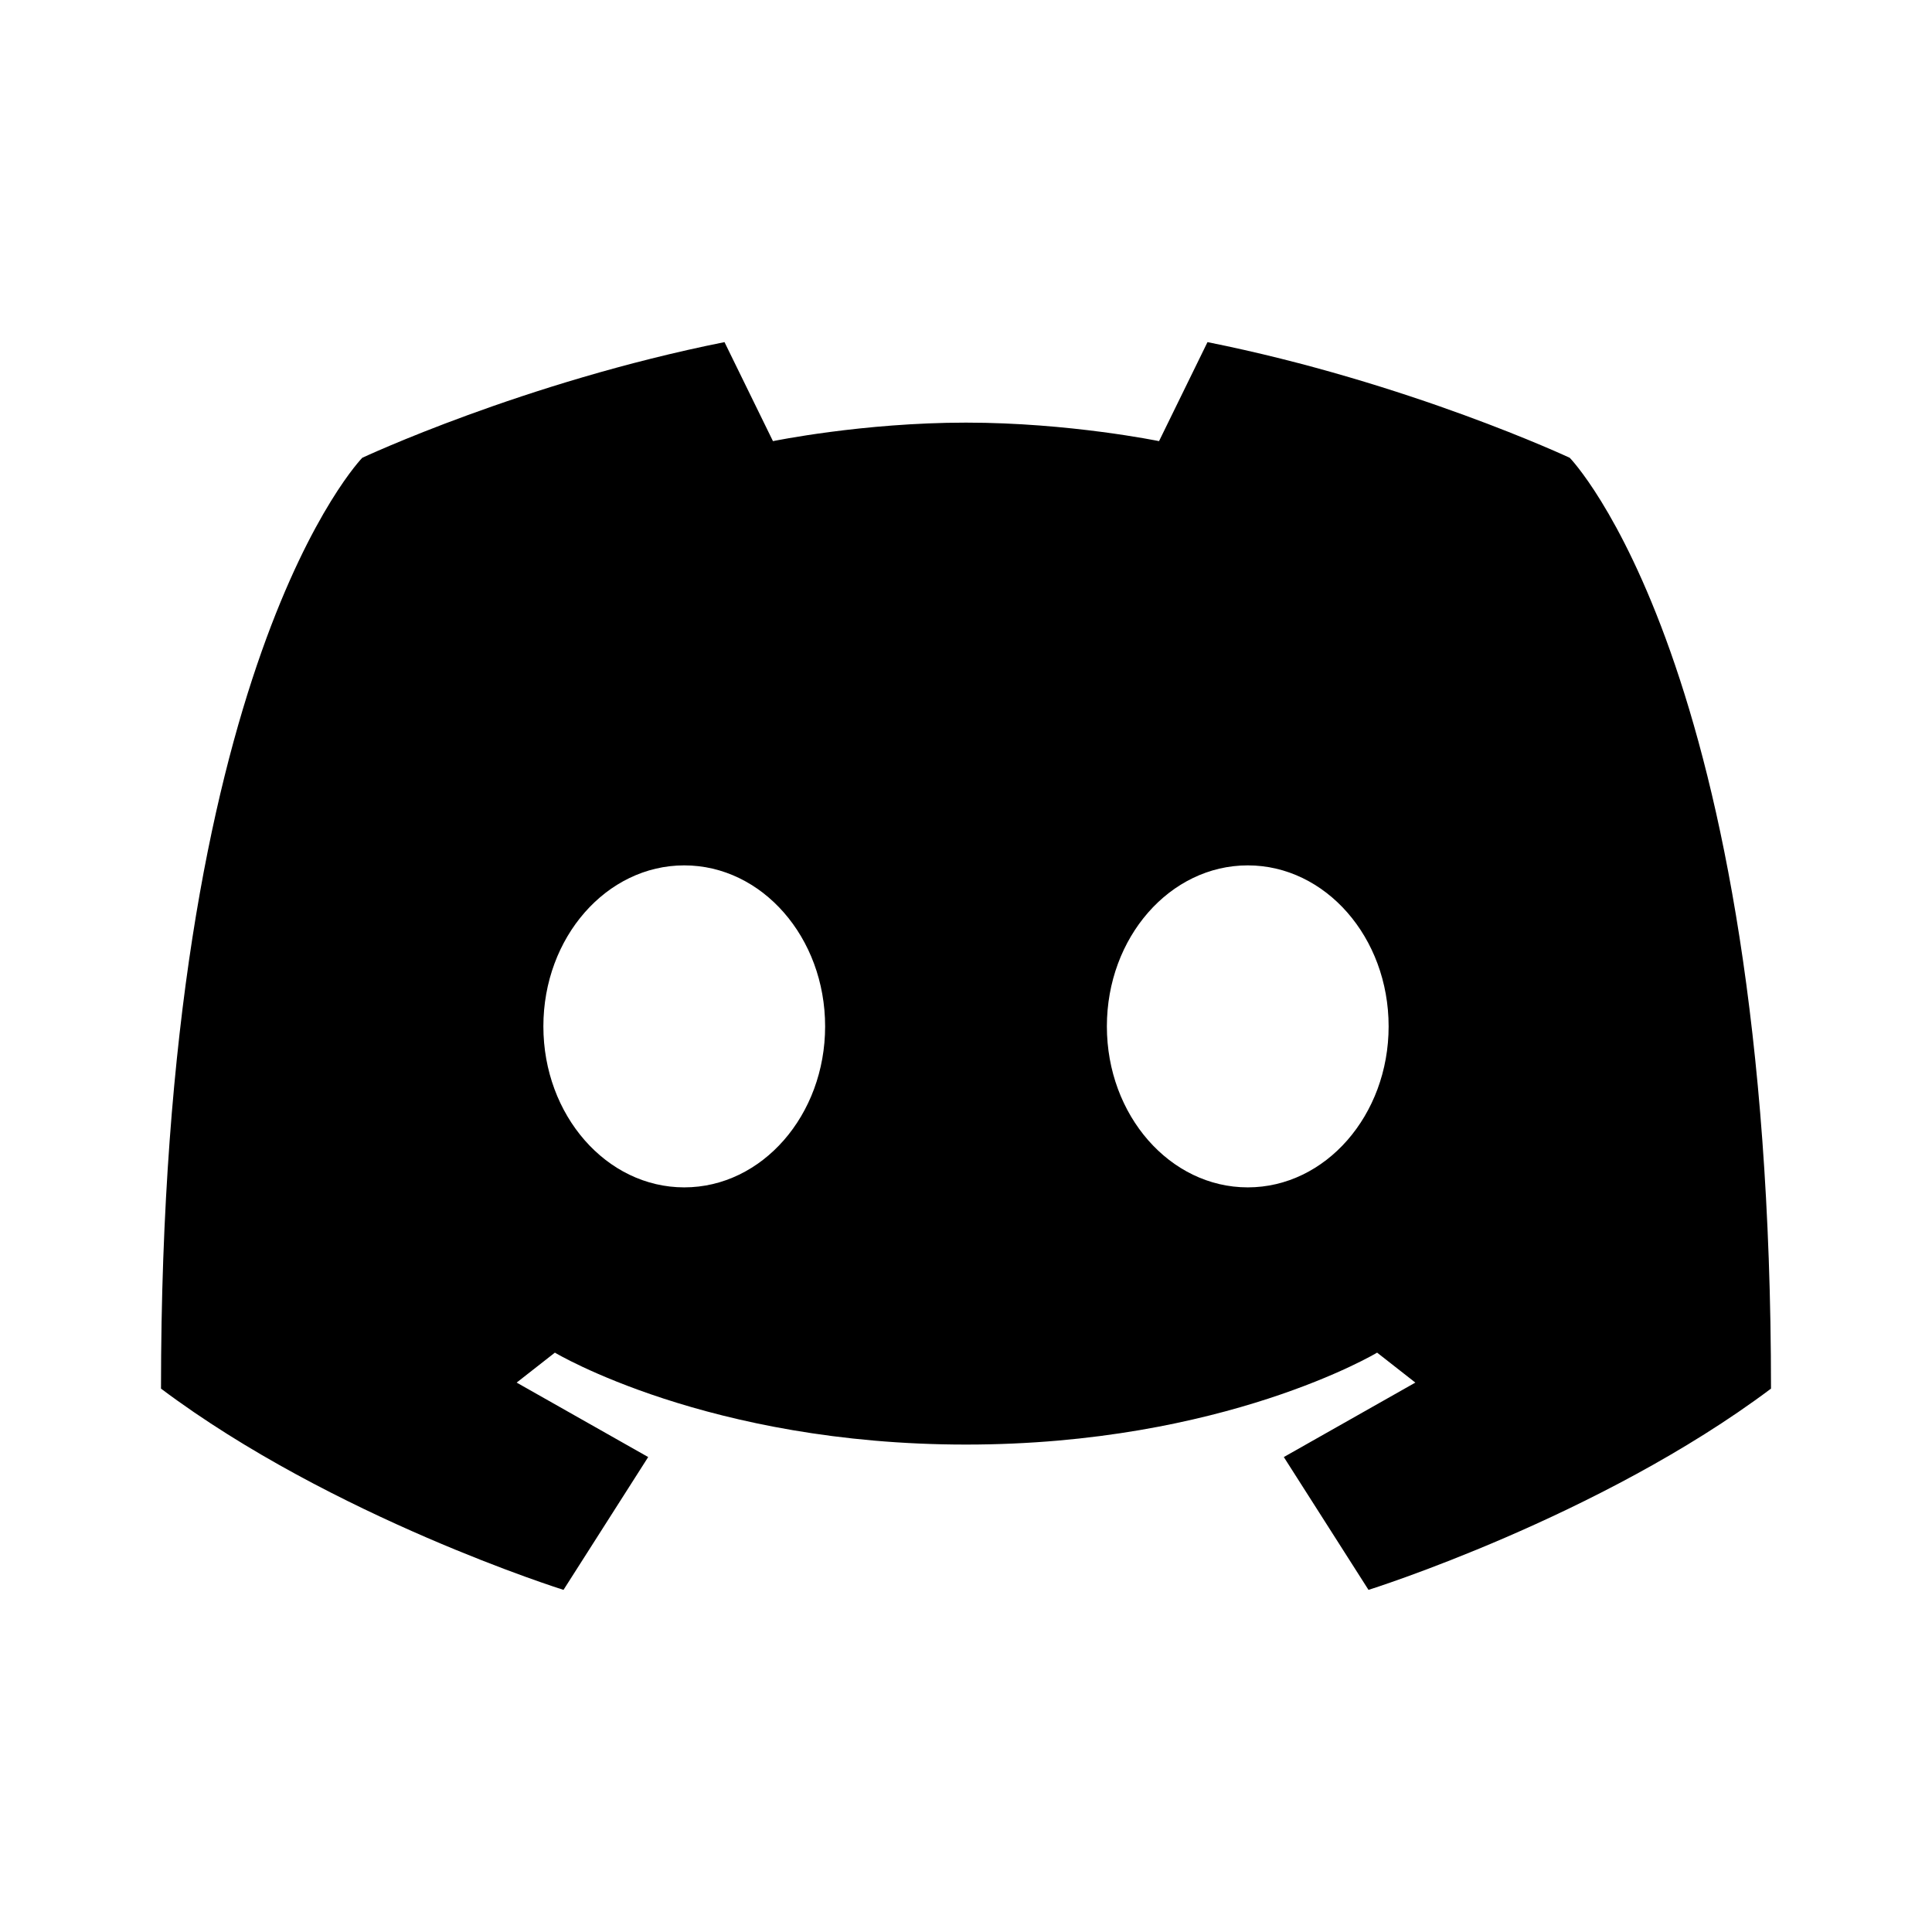 <svg width="24" height="24" viewBox="0 0 24 24" xmlns="http://www.w3.org/2000/svg">
    <path fill-rule="evenodd" clip-rule="evenodd" d="M9.602 5.48C9.602 5.48 10.715 5.25 12 5.25C13.285 5.25 14.398 5.48 14.398 5.48L15 4.25C17.5 4.75 19.5 5.687 19.5 5.687C19.5 5.687 22 8.25 22 17.25C19.866 18.851 17 19.75 17 19.75L15.948 18.1L17.582 17.175L17.107 16.803C17.107 16.803 15.205 17.945 12 17.945C8.795 17.945 6.893 16.803 6.893 16.803L6.418 17.175L8.052 18.1L7 19.75C7 19.75 4.134 18.851 2 17.25C2 8.25 4.5 5.687 4.5 5.687C4.5 5.687 6.5 4.75 9 4.25L9.602 5.48ZM17.25 12.75C17.25 13.854 16.466 14.75 15.5 14.75C14.534 14.75 13.75 13.854 13.75 12.75C13.75 11.645 14.534 10.75 15.5 10.75C16.466 10.75 17.25 11.645 17.25 12.75ZM8.5 14.75C9.466 14.75 10.25 13.854 10.25 12.75C10.25 11.645 9.466 10.75 8.5 10.75C7.534 10.75 6.75 11.645 6.75 12.75C6.75 13.854 7.534 14.75 8.5 14.75Z"/>
</svg>
